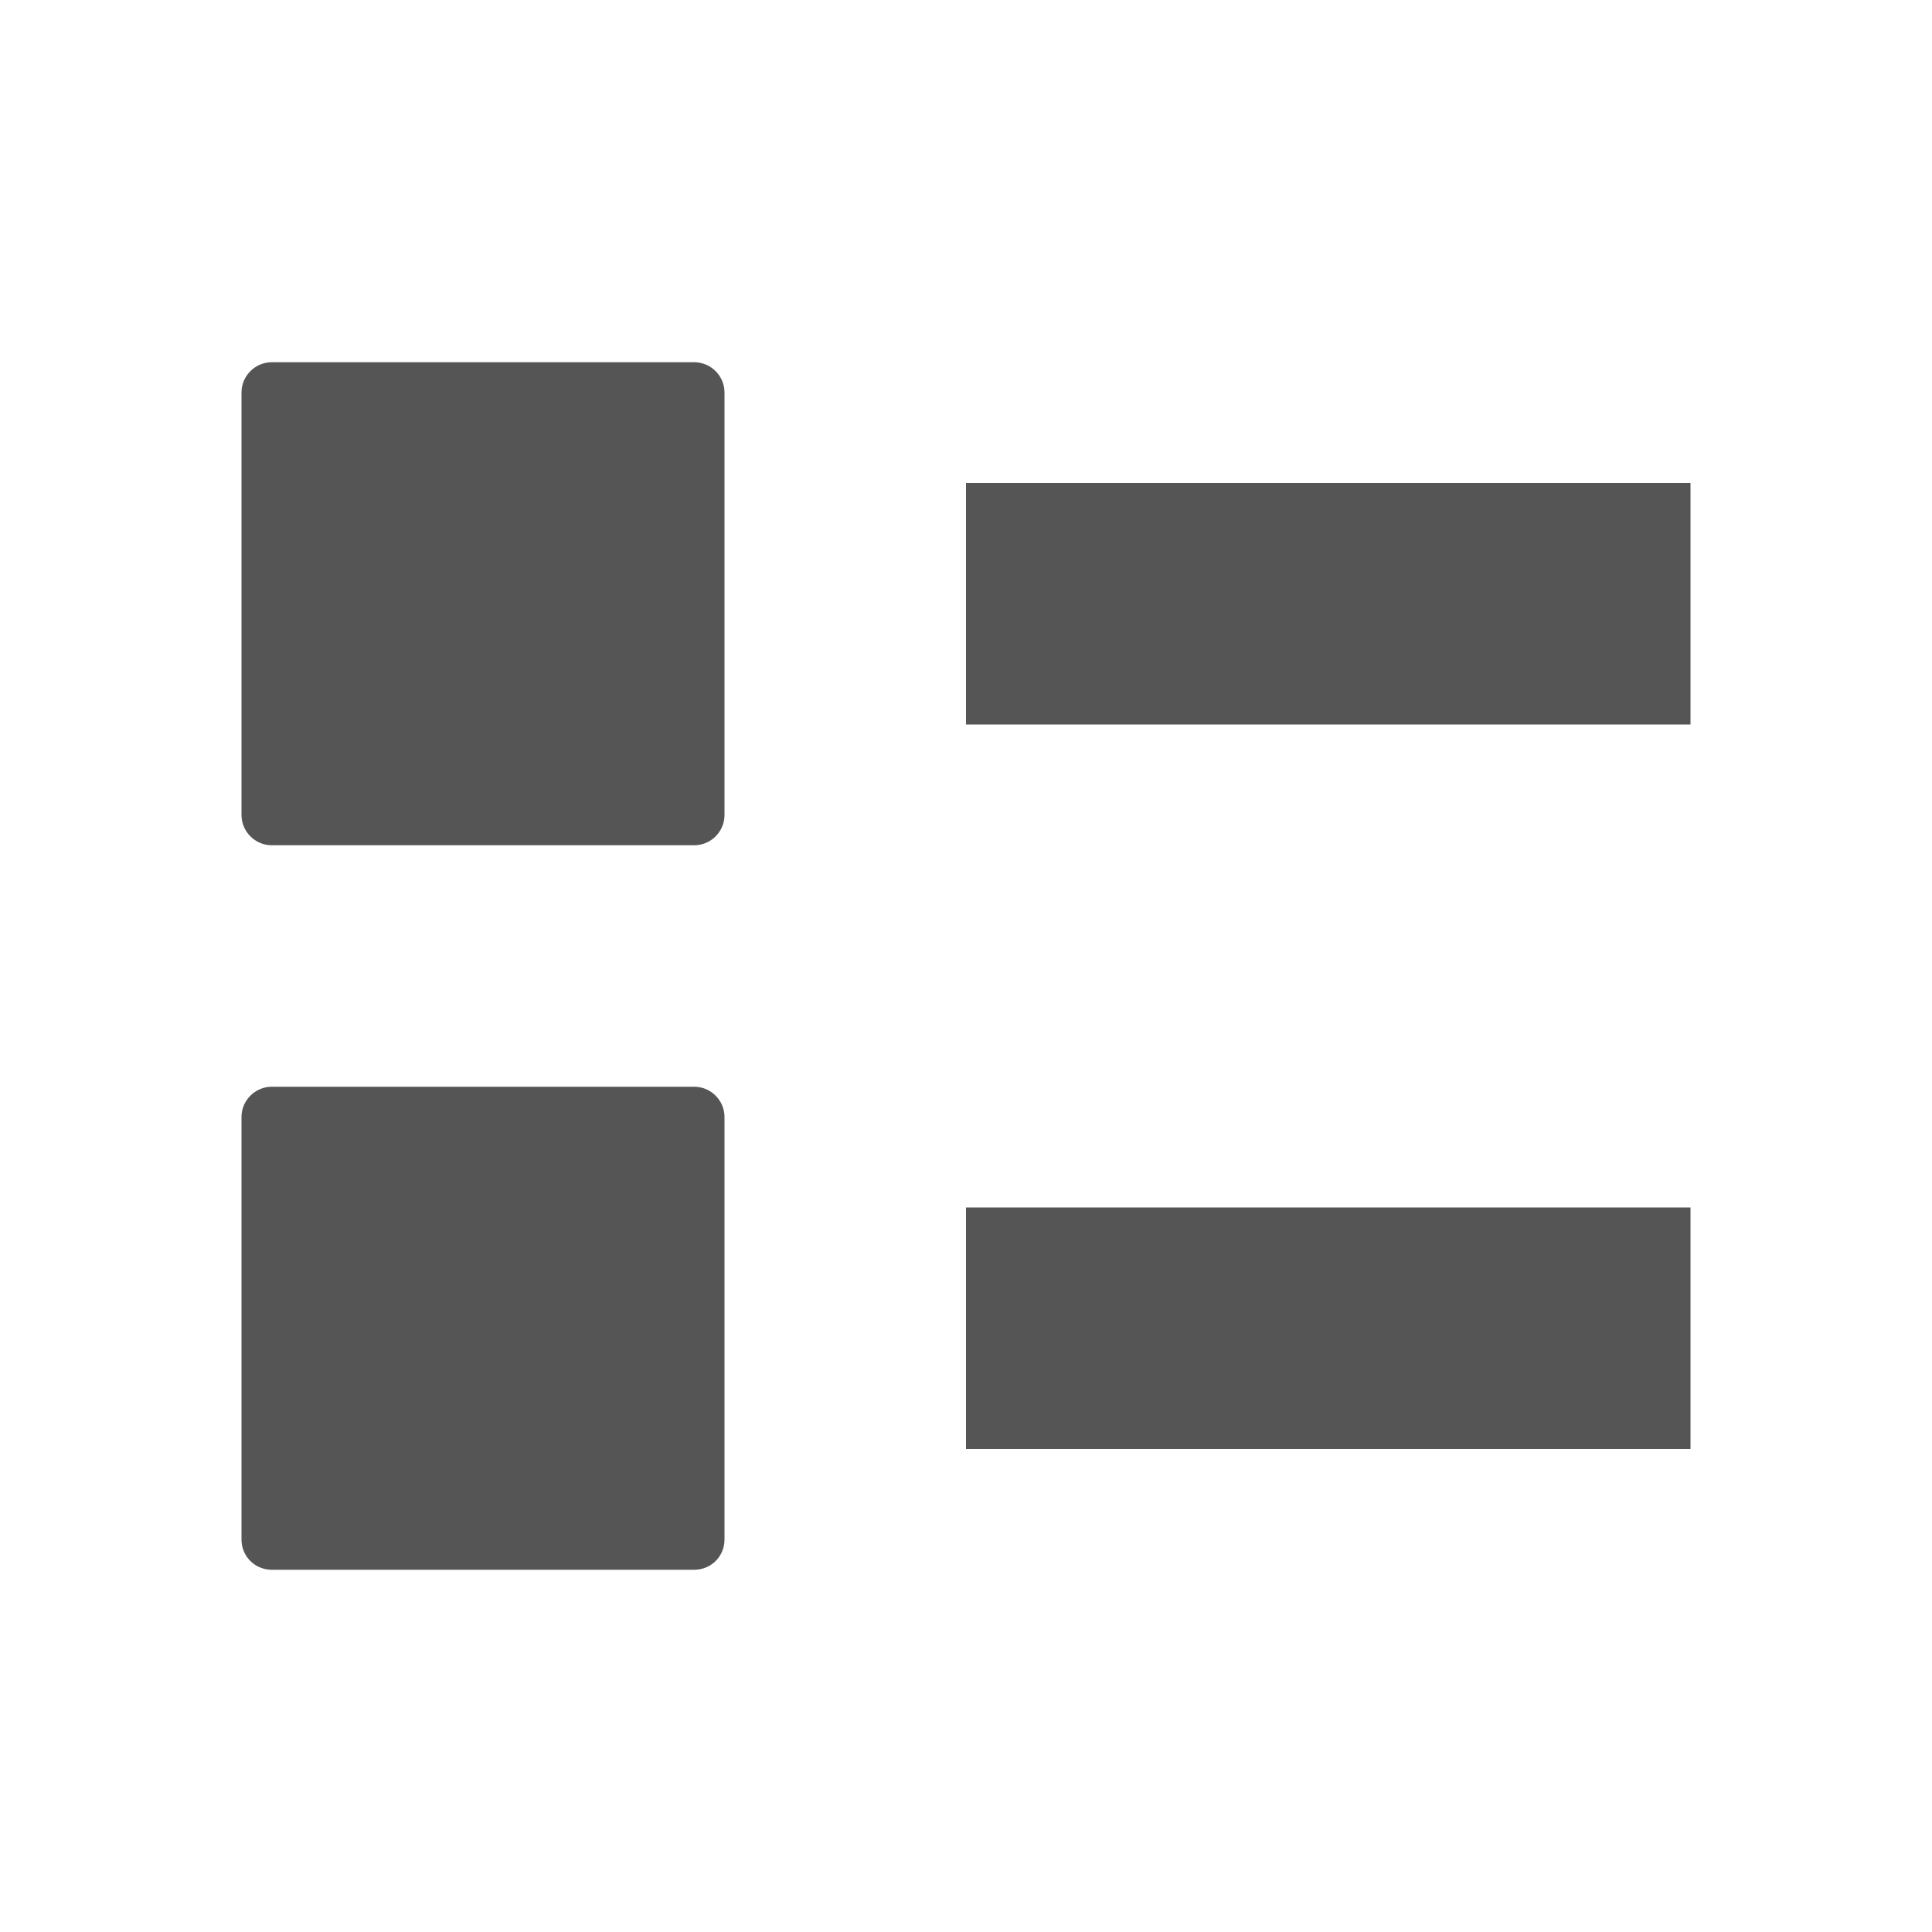 
<svg xmlns="http://www.w3.org/2000/svg" xmlns:xlink="http://www.w3.org/1999/xlink" width="16px" height="16px" viewBox="0 0 16 16" version="1.1">
<g id="surface1">
<path style=" stroke:none;fill-rule:nonzero;fill:#555555;fill-opacity:1;" d="M 8 10 L 14 10 L 14 12 L 8 12 Z M 8 10 "/>
<path style=" stroke:none;fill-rule:nonzero;fill:#555555;fill-opacity:1;" d="M 8 4 L 14 4 L 14 6 L 8 6 Z M 8 4 "/>
<path style=" stroke:none;fill-rule:nonzero;fill:#555555;fill-opacity:1;" d="M 2.25 3 L 5.75 3 C 5.887 3 6 3.113 6 3.25 L 6 6.75 C 6 6.887 5.887 7 5.75 7 L 2.25 7 C 2.113 7 2 6.887 2 6.75 L 2 3.25 C 2 3.113 2.113 3 2.25 3 Z M 2.25 3 "/>
<path style=" stroke:none;fill-rule:nonzero;fill:#555555;fill-opacity:1;" d="M 2.25 9 L 5.75 9 C 5.887 9 6 9.113 6 9.25 L 6 12.75 C 6 12.891 5.887 13 5.75 13 L 2.25 13 C 2.113 13 2 12.891 2 12.75 L 2 9.25 C 2 9.113 2.113 9 2.25 9 Z M 2.25 9 "/>
</g>
</svg>
